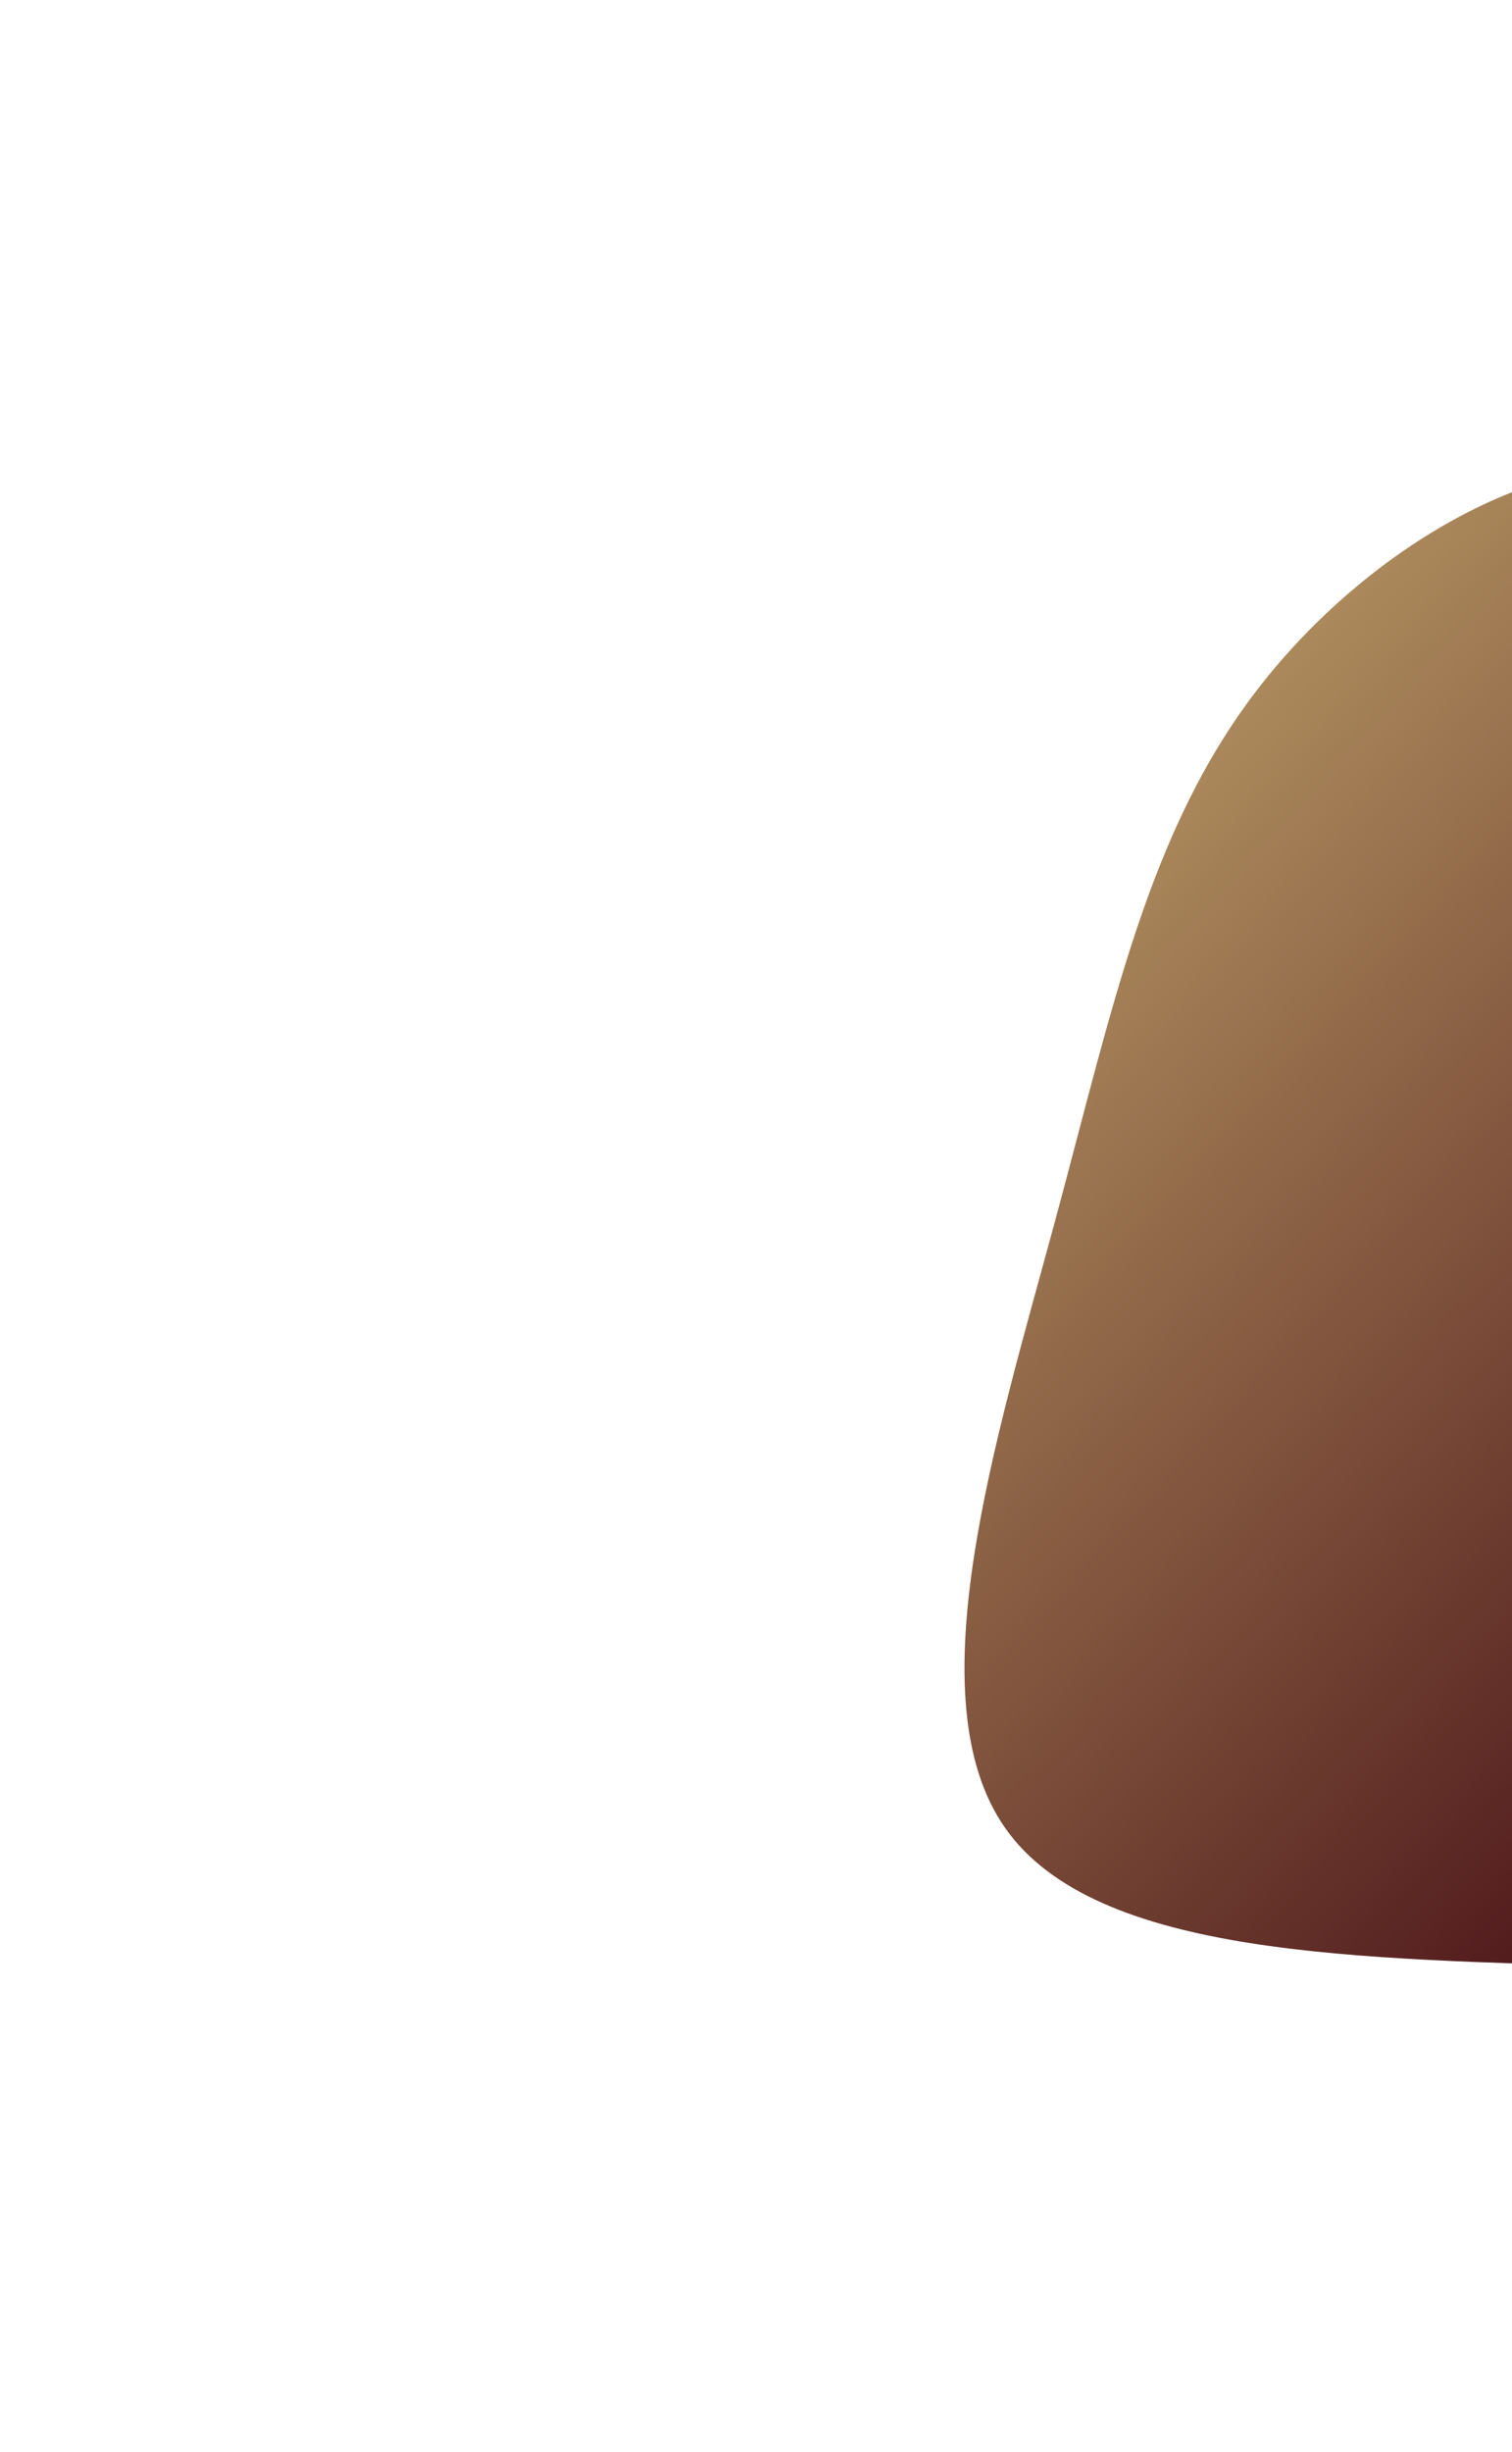 <svg width="762" height="1235" viewBox="0 0 762 1235" fill="none" xmlns="http://www.w3.org/2000/svg">
<path d="M506.583 920.77C460.589 855.188 502.199 724.226 531.672 615.177C561.145 506.127 578.657 419.189 633.175 347.969C687.693 276.749 779.217 221.248 855.732 236.783C932.446 252.141 993.775 338.514 1067.64 417.733C1141.33 496.941 1227.55 568.997 1251.11 666.995C1274.69 764.804 1235.43 888.357 1153.22 945.95C1070.84 1003.34 945.313 994.956 815.749 990.661C686.186 986.366 552.577 986.352 506.583 920.77Z" fill="url(#paint0_linear_262_533)"/>
<defs>
<linearGradient id="paint0_linear_262_533" x1="1134.68" y1="759.9" x2="571.06" y2="243.759" gradientUnits="userSpaceOnUse">
<stop stop-color="#3E030F"/>
<stop offset="1" stop-color="#BFA169"/>
</linearGradient>
</defs>
</svg>
